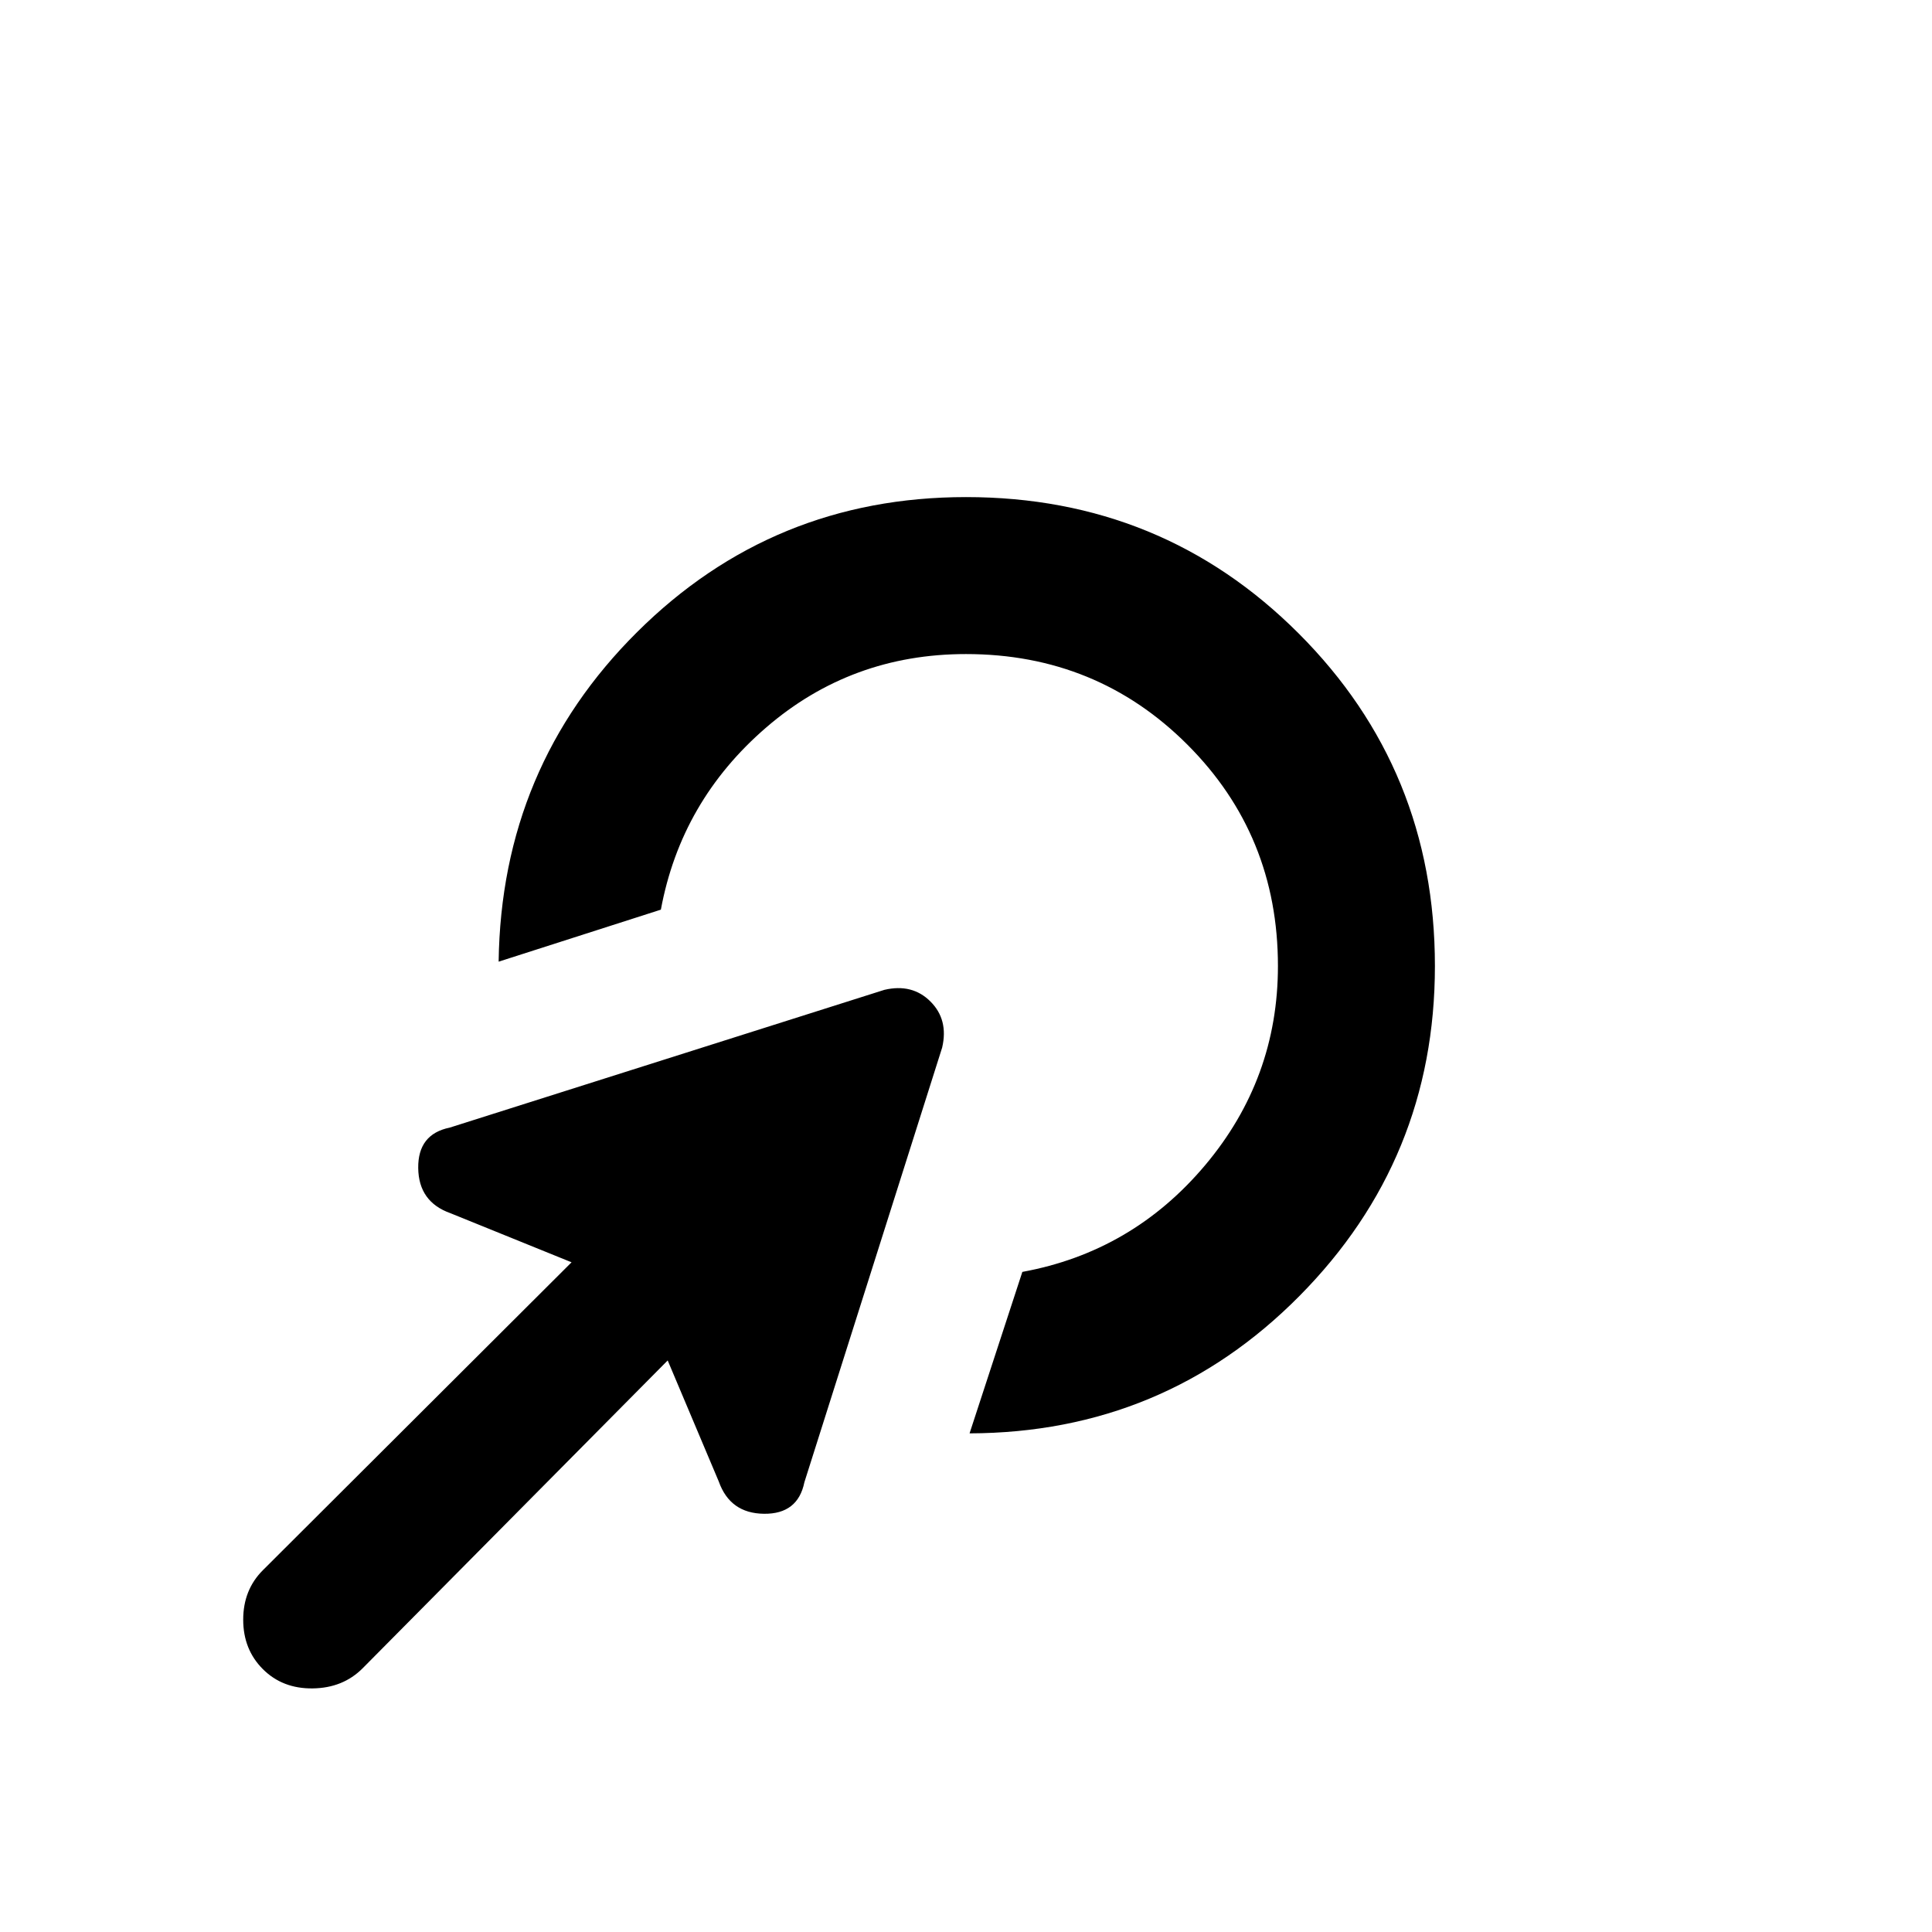 <svg xmlns="http://www.w3.org/2000/svg" height="20" viewBox="0 96 960 960" width="20"><path d="M481.77 808.229 508 728q54.615-10 90.808-53Q635 632 635 576q0-65-45-110t-110-45q-57 0-99.308 36.5-42.307 36.5-52.307 90.5l-80.614 25.846q1.308-96.615 68.769-163.73T480 343.001q97.538 0 165.268 67.731 67.731 67.73 67.731 165.268 0 95.999-67.308 163.96-67.307 67.961-163.921 68.269Zm-149.999-36.232L180.154 924.998q-9.769 9.769-24.768 9.961-15 .193-24.769-9.576-9.769-9.769-9.769-24.576 0-14.808 9.769-24.577l153.386-153.001-60.153-24.384q-15.846-5.616-16.038-22.462-.192-16.846 15.654-20.077l215.996-68.46q13.846-3.231 22.884 5.808 9.039 9.038 5.808 22.884l-68.46 215.996q-3.231 15.846-20.077 15.654-16.846-.192-22.462-16.038l-25.384-60.153Z"/></svg>